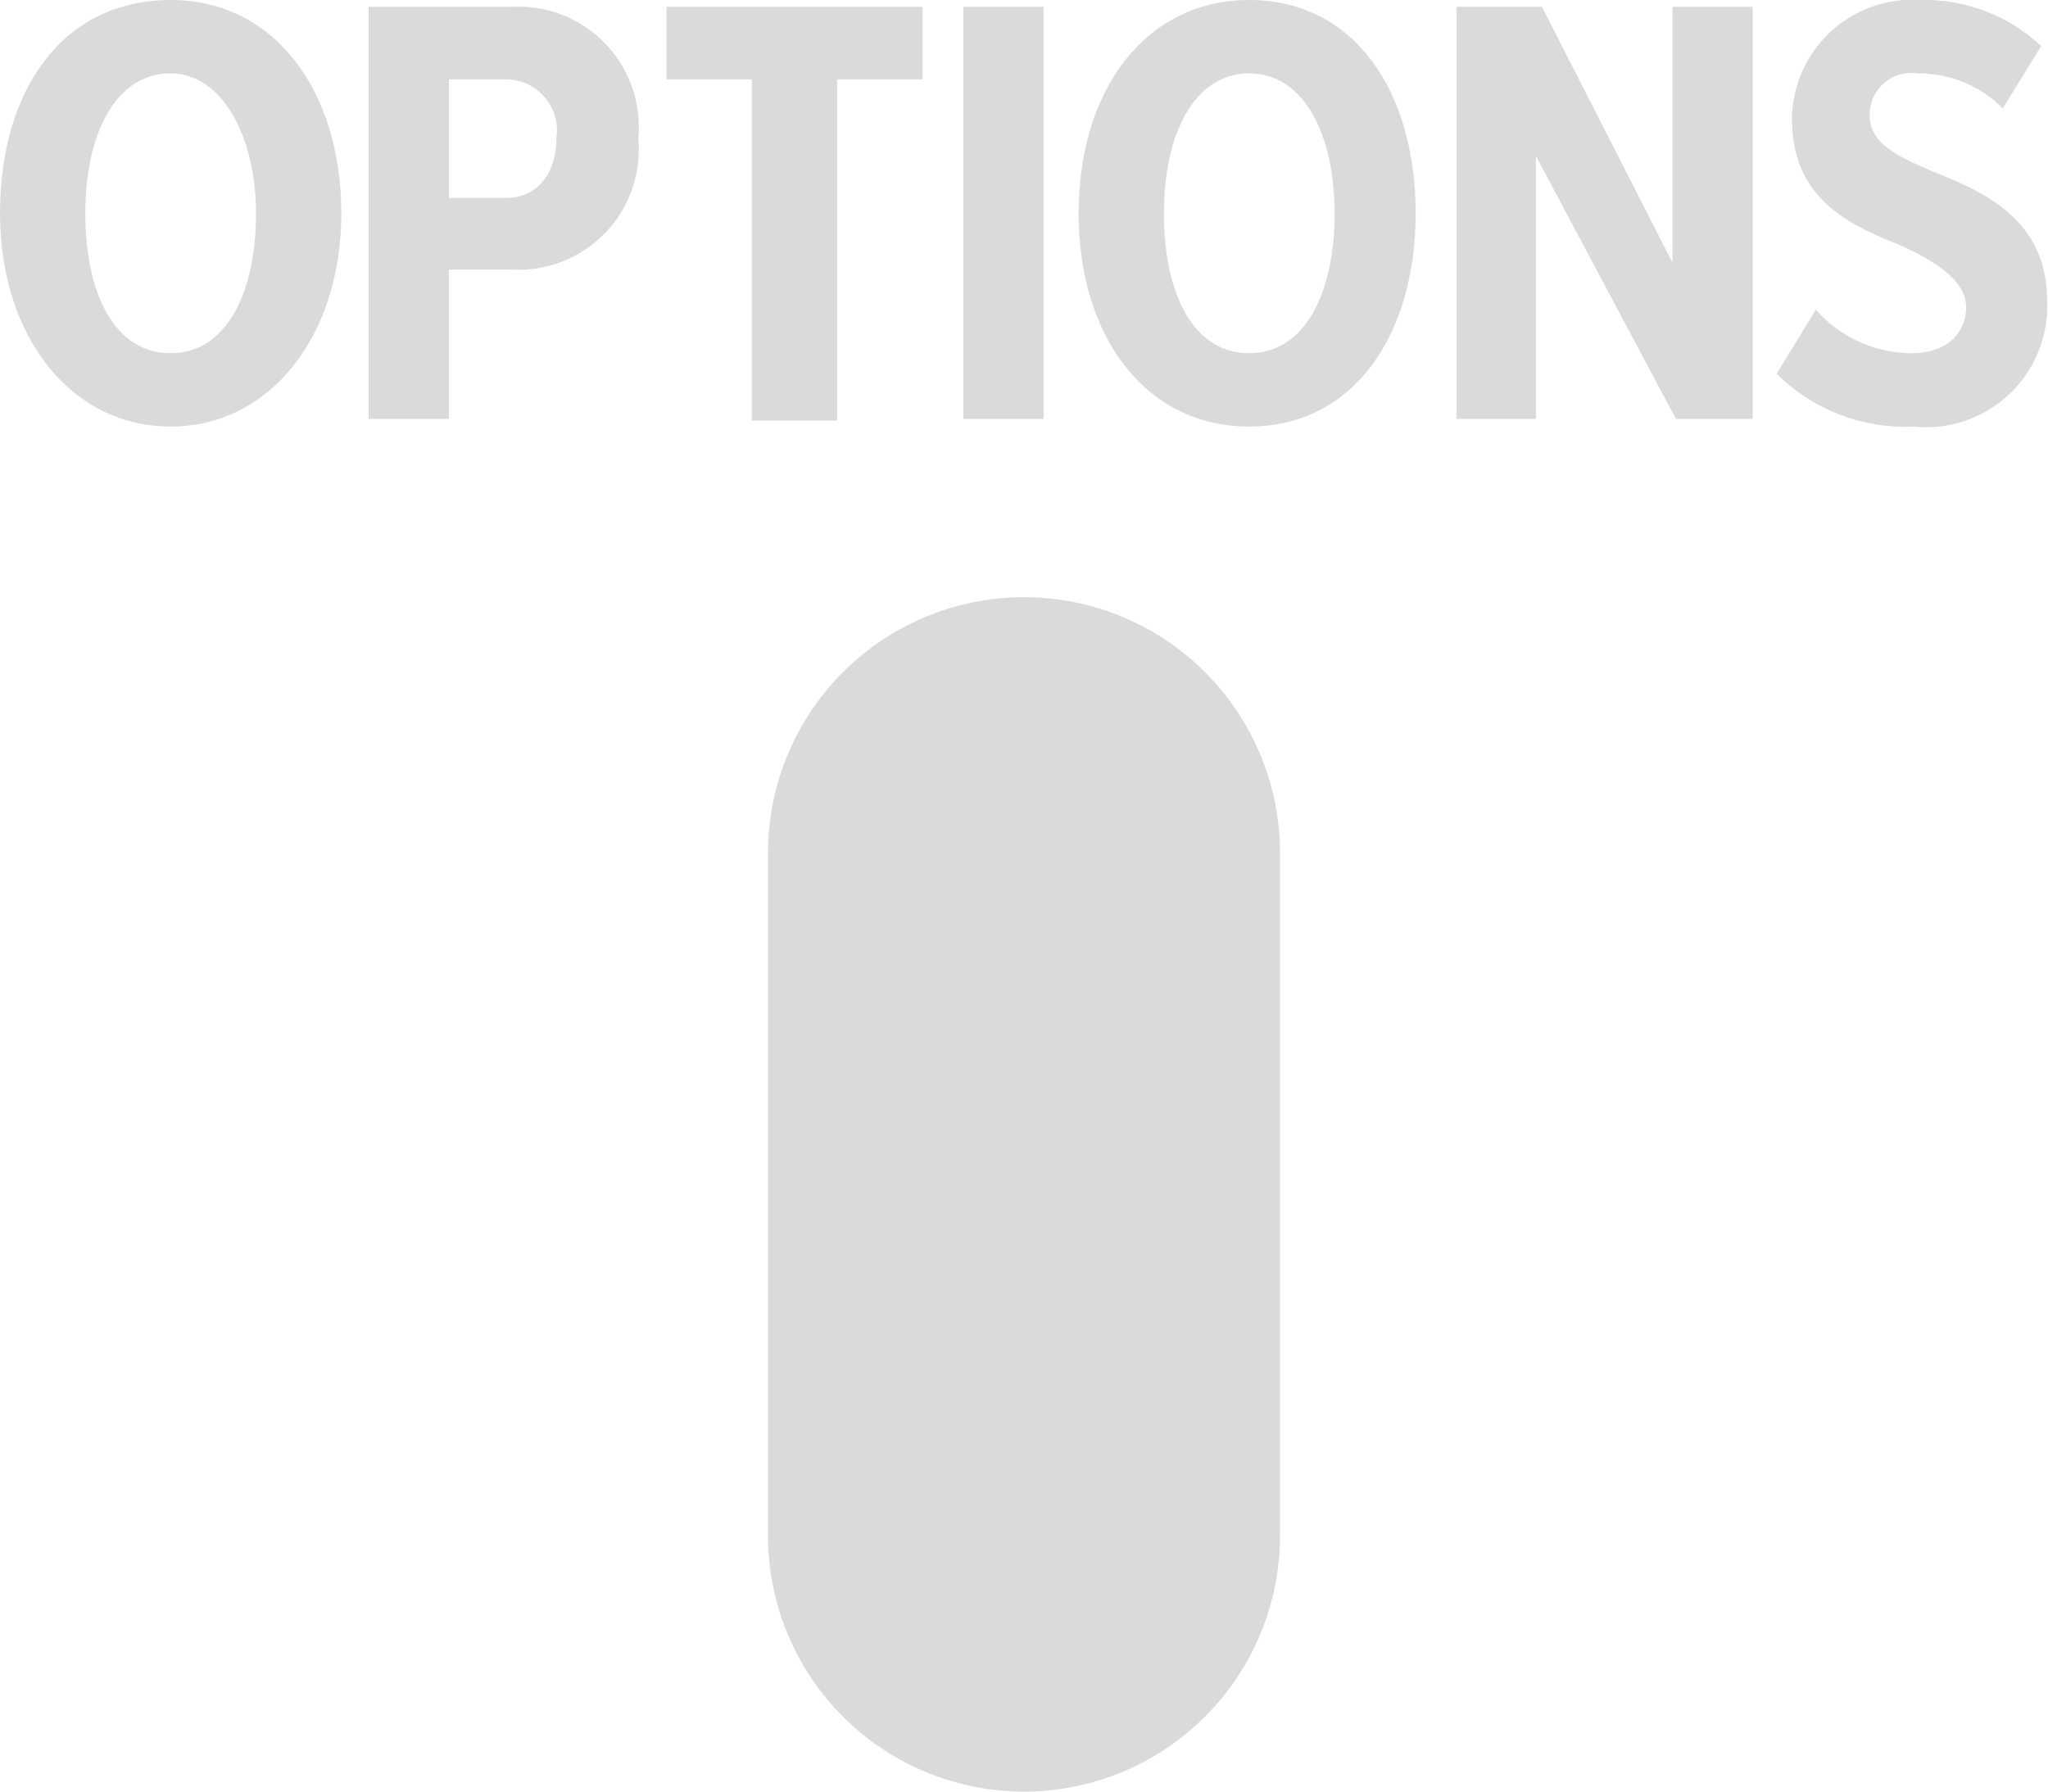 <svg id="Layer_1" data-name="Layer 1" xmlns="http://www.w3.org/2000/svg" viewBox="0 0 24 21"><title>ps_options</title><path d="M12,21h0a3,3,0,0,1-3-3V10a3,3,0,0,1,3-3h0a3,3,0,0,1,3,3v8A3,3,0,0,1,12,21Z" fill="#dadada"/><path d="M2,0c1.22,0,2,1.07,2,2.5S3.17,5,2,5,0,3.94,0,2.5.73,0,2,0ZM2,.86c-.64,0-1,.7-1,1.64s.34,1.64,1,1.64S3,3.42,3,2.5,2.59.86,2,.86Z" fill="#dadada"/><path d="M4.32.08H6A1.41,1.41,0,0,1,7.48,1.62,1.41,1.41,0,0,1,6,3.16H5.26V4.91H4.32ZM5.94.93H5.26V2.32h.67c.36,0,.59-.28.59-.7A.6.6,0,0,0,5.94.93Z" fill="#dadada"/><path d="M8.81.93h-1V.08h3V.93h-1v4H8.81Z" fill="#dadada"/><path d="M11.29.08h.94V4.91h-.94Z" fill="#dadada"/><path d="M14.64,0c1.23,0,1.95,1.07,1.95,2.5S15.86,5,14.64,5s-2-1.06-2-2.5S13.42,0,14.64,0Zm0,.86c-.64,0-1,.7-1,1.64s.34,1.64,1,1.64,1-.72,1-1.64S15.28.86,14.64.86Z" fill="#dadada"/><path d="M18,1.83V4.91h-.93V.08h1l1.53,3v-3h.94V4.91h-.9Z" fill="#dadada"/><path d="M21.28,3.63a1.5,1.5,0,0,0,1.12.51c.42,0,.64-.24.64-.54s-.34-.53-.76-.72C21.69,2.64,21,2.35,21,1.39A1.41,1.41,0,0,1,22.5,0a2,2,0,0,1,1.42.54l-.45.73a1.39,1.39,0,0,0-1-.41.49.49,0,0,0-.56.49c0,.33.32.48.74.66.6.24,1.34.56,1.34,1.52A1.42,1.42,0,0,1,22.42,5a2.13,2.13,0,0,1-1.6-.62Z" fill="#dadada"/></svg>